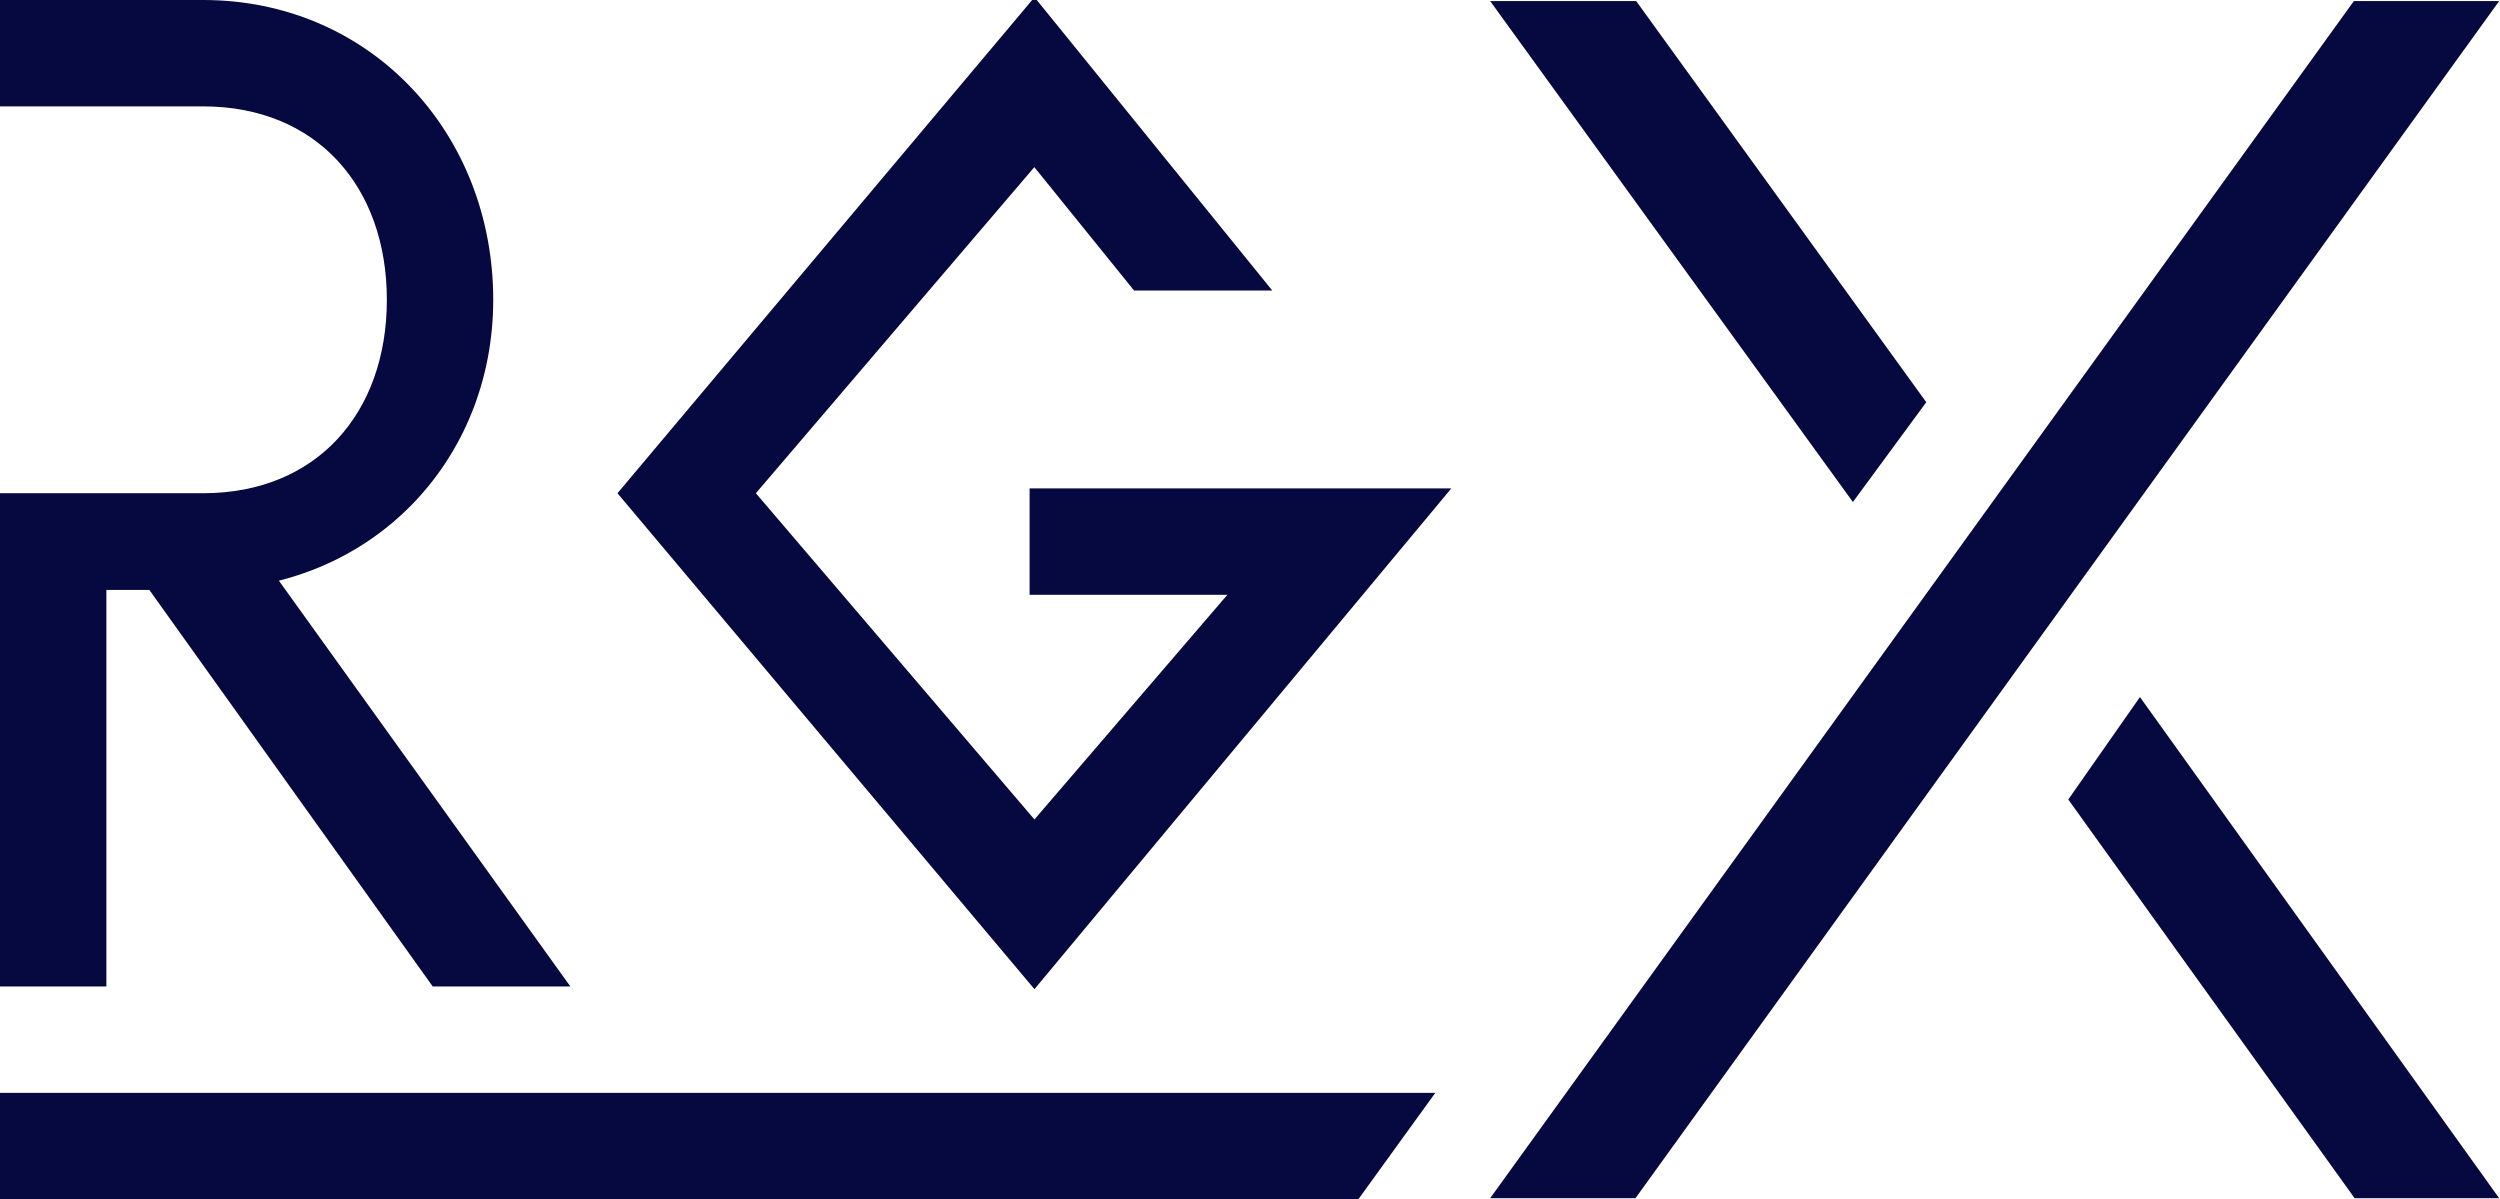 <?xml version="1.0" encoding="UTF-8" standalone="no"?>
<svg width="517px" height="248px" viewBox="0 0 517 248" version="1.1" xmlns="http://www.w3.org/2000/svg" xmlns:xlink="http://www.w3.org/1999/xlink">
    <!-- Generator: Sketch 50.2 (55047) - http://www.bohemiancoding.com/sketch -->
    <title>Group</title>
    <desc>Created with Sketch.</desc>
    <defs></defs>
    <g id="Page-4" stroke="none" stroke-width="1" fill="none" fill-rule="evenodd">
        <g id="Group" fill="#05093F">
            <g id="R" stroke="#05093F" stroke-width="2">
                <path d="M42,121 L56.024,119.497 L116,203 L90,203 L31.4,120.999 C31.31,120.999 27.844,121 21,121 L21,203 L1,203 L1,103 L42,103 C66,103 81,86 81,62 C81,38 66,21 42,21 L1,21 L1,1 L42,1 C76,1 101,28 101,62 C101,95 76,121 42,121 Z" id="Combined-Shape"></path>
            </g>
            <g id="G" transform="translate(128, 0)" stroke="#05093F" stroke-width="2">
                <polygon id="Combined-Shape" points="85.92 203 1 102 85.92 1 133.005 59.075 107 59.075 85.92 33 27 102 85.92 171 128 122 85.92 122 85.92 102 170 102"></polygon>
            </g>
            <g id="X" transform="translate(308, 0)" stroke="#05093F" stroke-width="2">
                <polygon id="Path" points="206.878 1.216 29.706 246.784 2.122 246.784 179.294 1.216"></polygon>
                <polygon id="Path" transform="translate(163.911, 196.333) scale(-1, 1) translate(-163.911, -196.333) " points="206.878 165.33 148.376 246.784 120.944 246.784 193.272 145.882"></polygon>
                <polygon id="Path" transform="translate(45.619, 51.667) scale(-1, 1) translate(-45.619, -51.667) " points="89.117 1.216 16.054 102.118 2.122 83.173 61.389 1.216"></polygon>
            </g>
            <polygon id="Rectangle" transform="translate(148.411, 237) rotate(180) translate(-148.411, -237) " points="15.912 226 296.822 226 296.822 248 -2.84217094e-13 248"></polygon>
        </g>
    </g>
</svg>